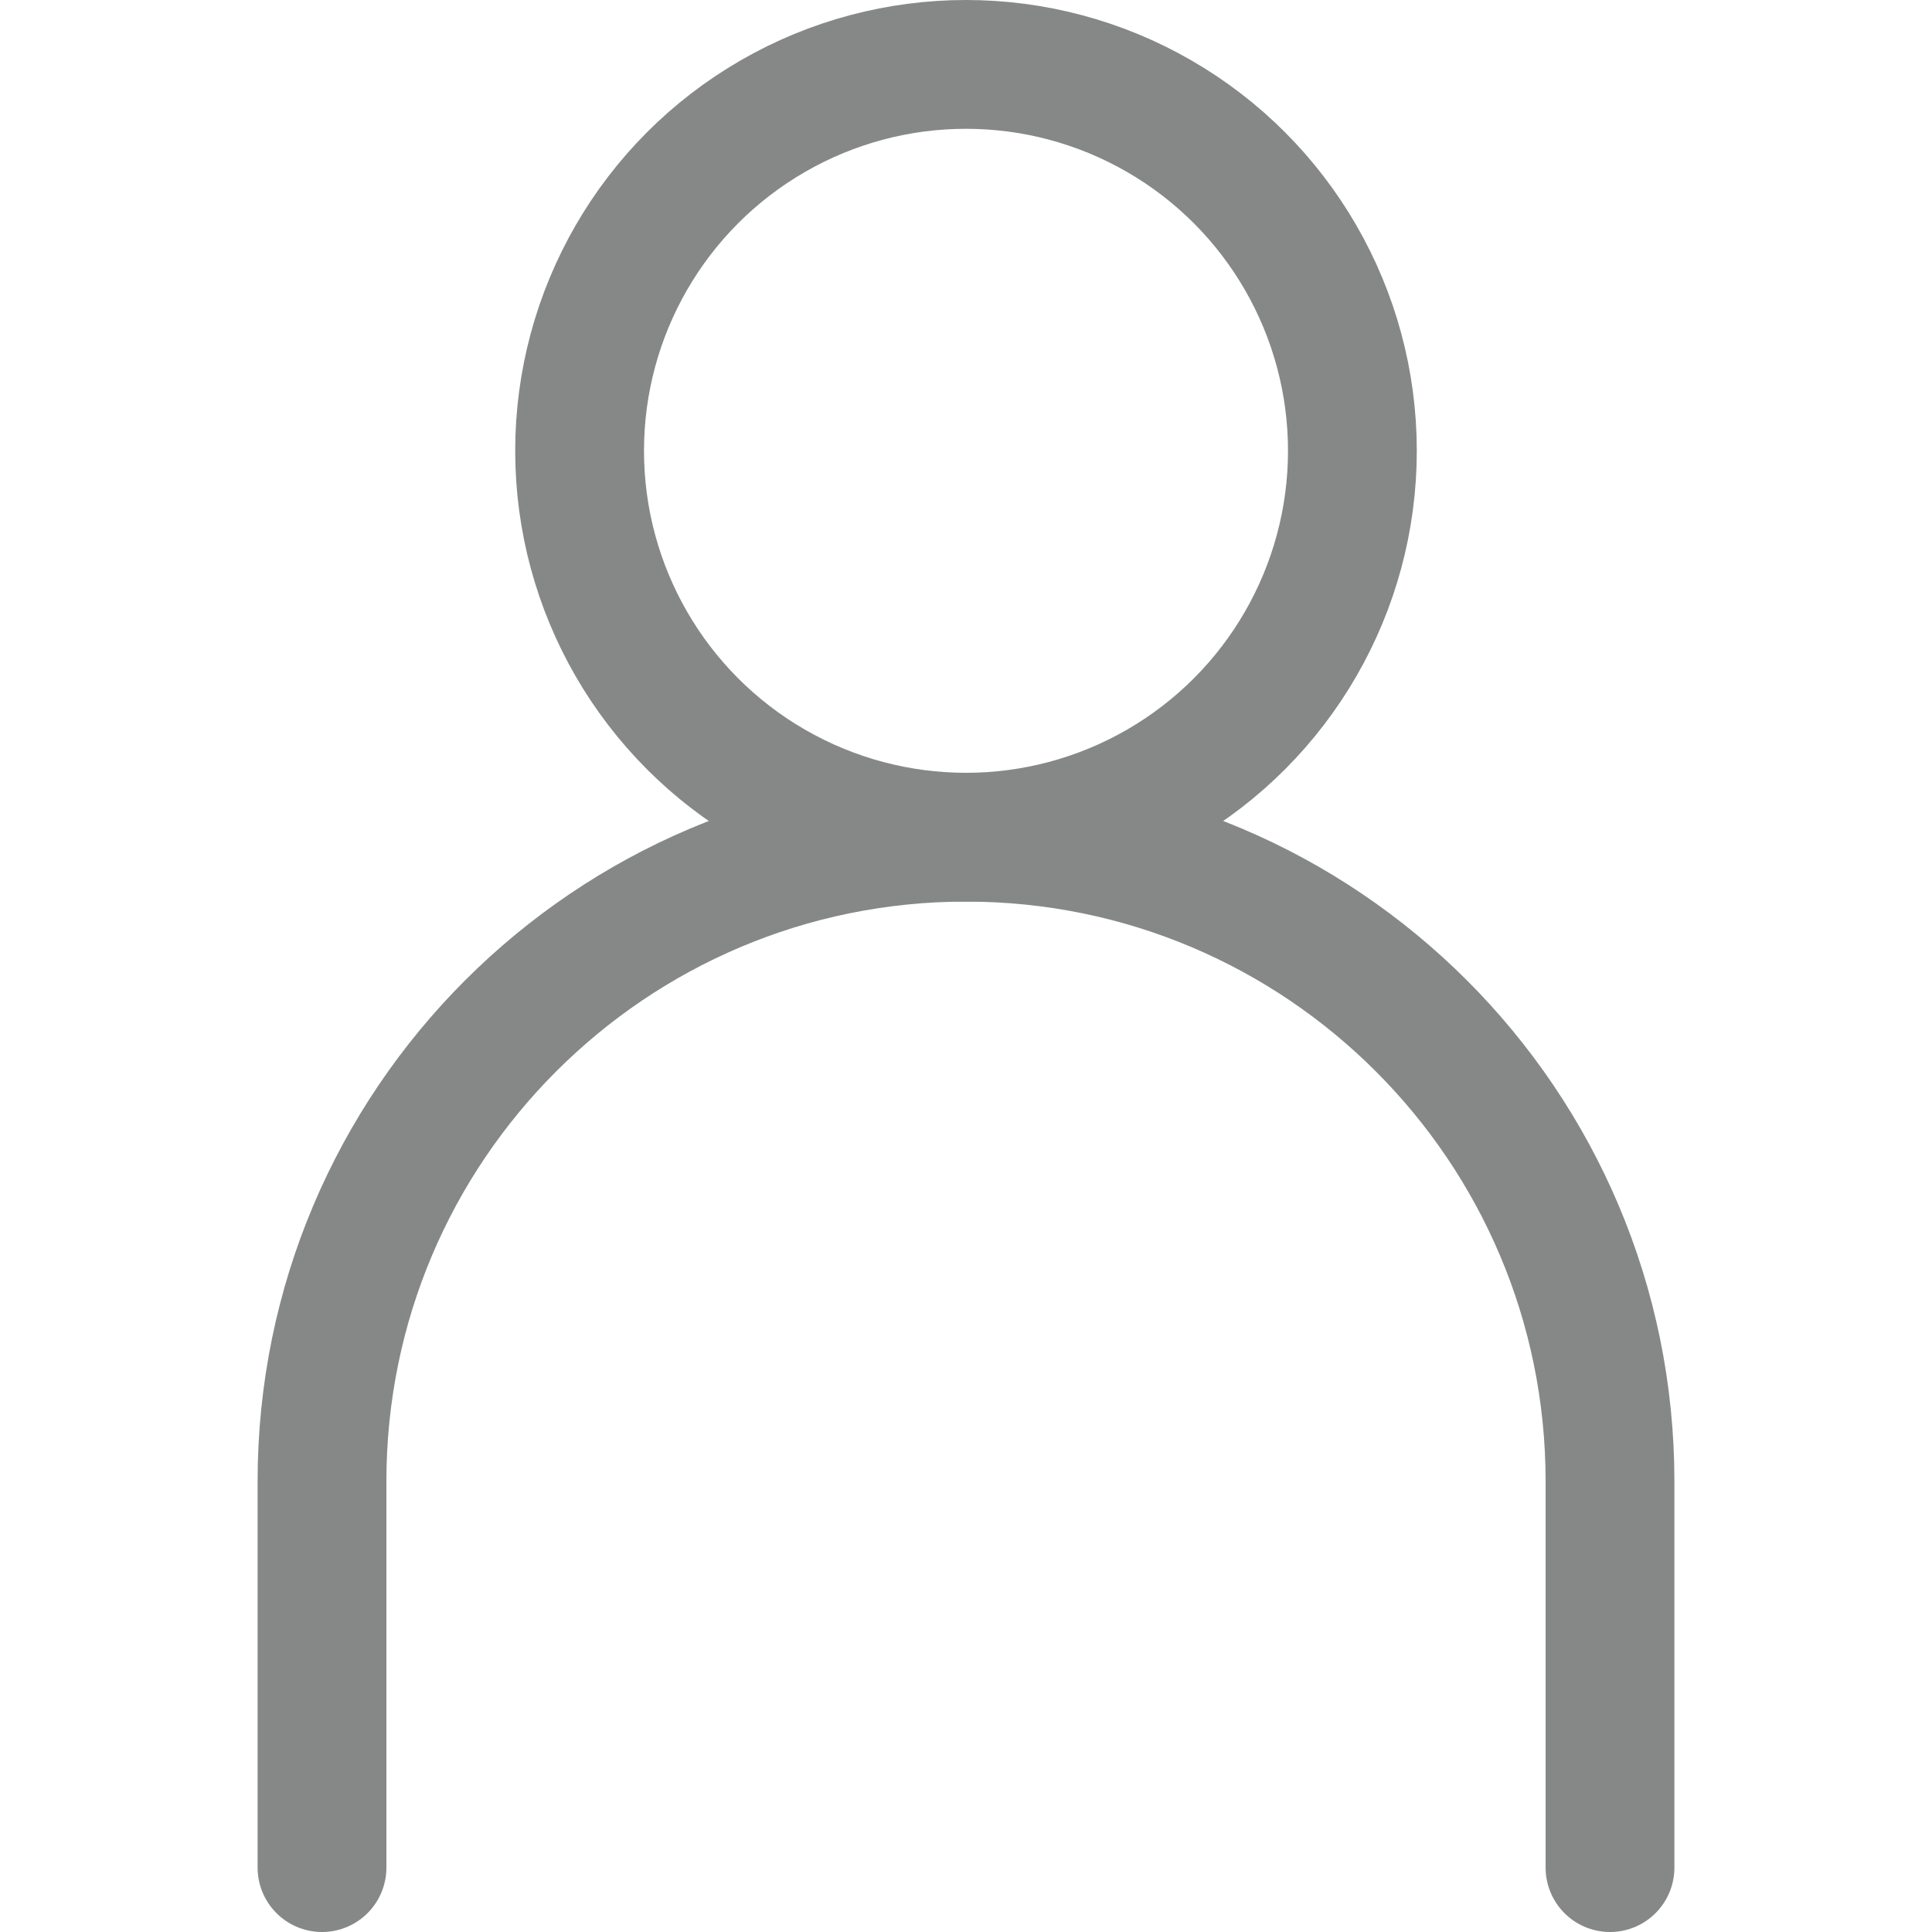 <?xml version="1.0" encoding="UTF-8"?>
<svg width="15px" height="15px" viewBox="0 0 15 15" version="1.1" xmlns="http://www.w3.org/2000/svg" xmlns:xlink="http://www.w3.org/1999/xlink">
    <title>C8413162-4B70-466A-8F49-90F3FE1B1839</title>
    <g id="Page-1" stroke="none" stroke-width="1" fill="none" fill-rule="evenodd" opacity="0.7">
        <g id="Tematiskie-ziedi" transform="translate(-1321, -41)">
            <g id="Navigation" transform="translate(376, 0)">
                <g id="1st" transform="translate(190, 40)">
                    <g id="Right-side" transform="translate(634, 0)">
                        <g id="Login" transform="translate(121, 0)">
                            <g id="Icon" transform="translate(0, 1)">
                                <rect id="Rectangle" x="0" y="0" width="15" height="15"></rect>
                                <path d="M2.5,14.5 L2.5,11.5 C2.5,8.739 4.739,6.5 7.5,6.5 C10.261,6.5 12.5,8.739 12.5,11.5 L12.5,14.5 L12.5,14.5" id="Path" stroke="#525556" stroke-linecap="round"></path>
                                <circle id="Oval" stroke="#525556" cx="7.5" cy="3.5" r="3"></circle>
                            </g>
                        </g>
                    </g>
                </g>
            </g>
        </g>
    </g>
</svg>